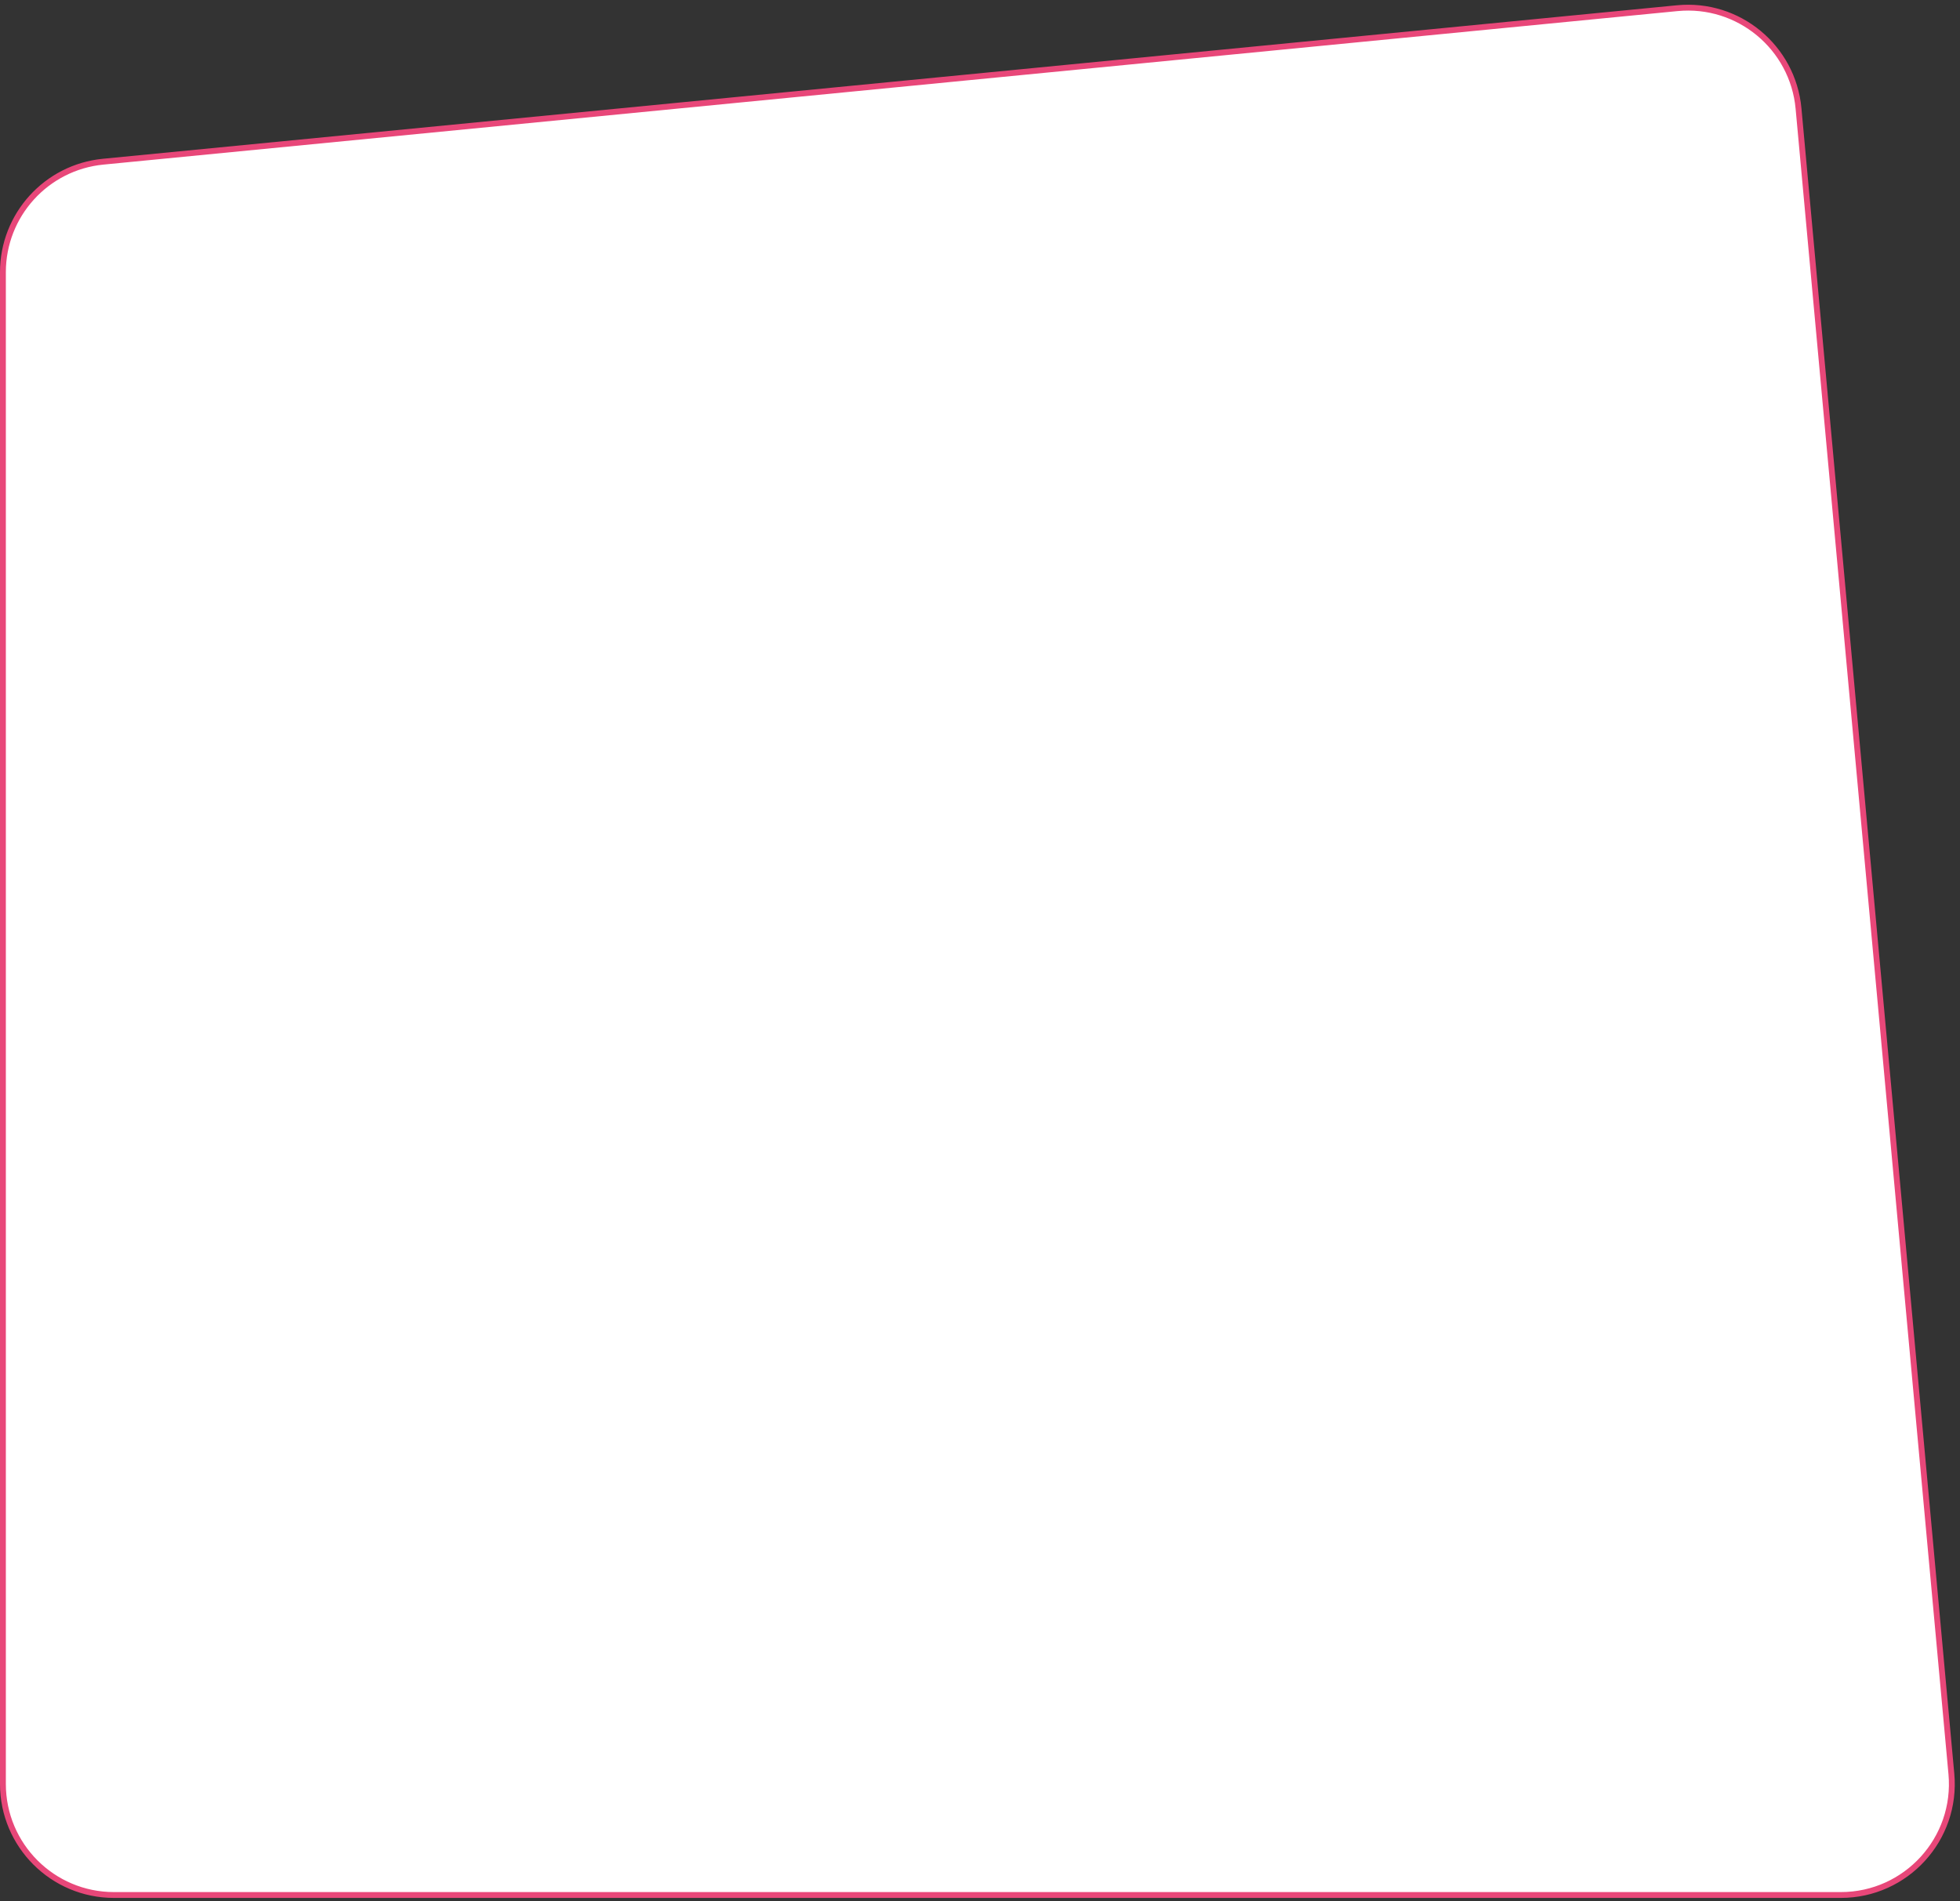 <svg width="335" height="325" viewBox="0 0 335 325" fill="none" xmlns="http://www.w3.org/2000/svg">
<rect x="0" y="0" width="335" height="325" fill="#333333" stroke="none"/>
<path d="M0.5 46.525C0.5 36.758 7.914 28.586 17.635 27.638L286.663 1.399C297.136 0.378 306.44 8.073 307.402 18.552L333.526 303.213C334.546 314.332 325.794 323.924 314.628 323.924H19.477C8.996 323.924 0.5 315.428 0.5 304.948V46.525Z" fill="white" stroke="#E84779"/>
</svg>
